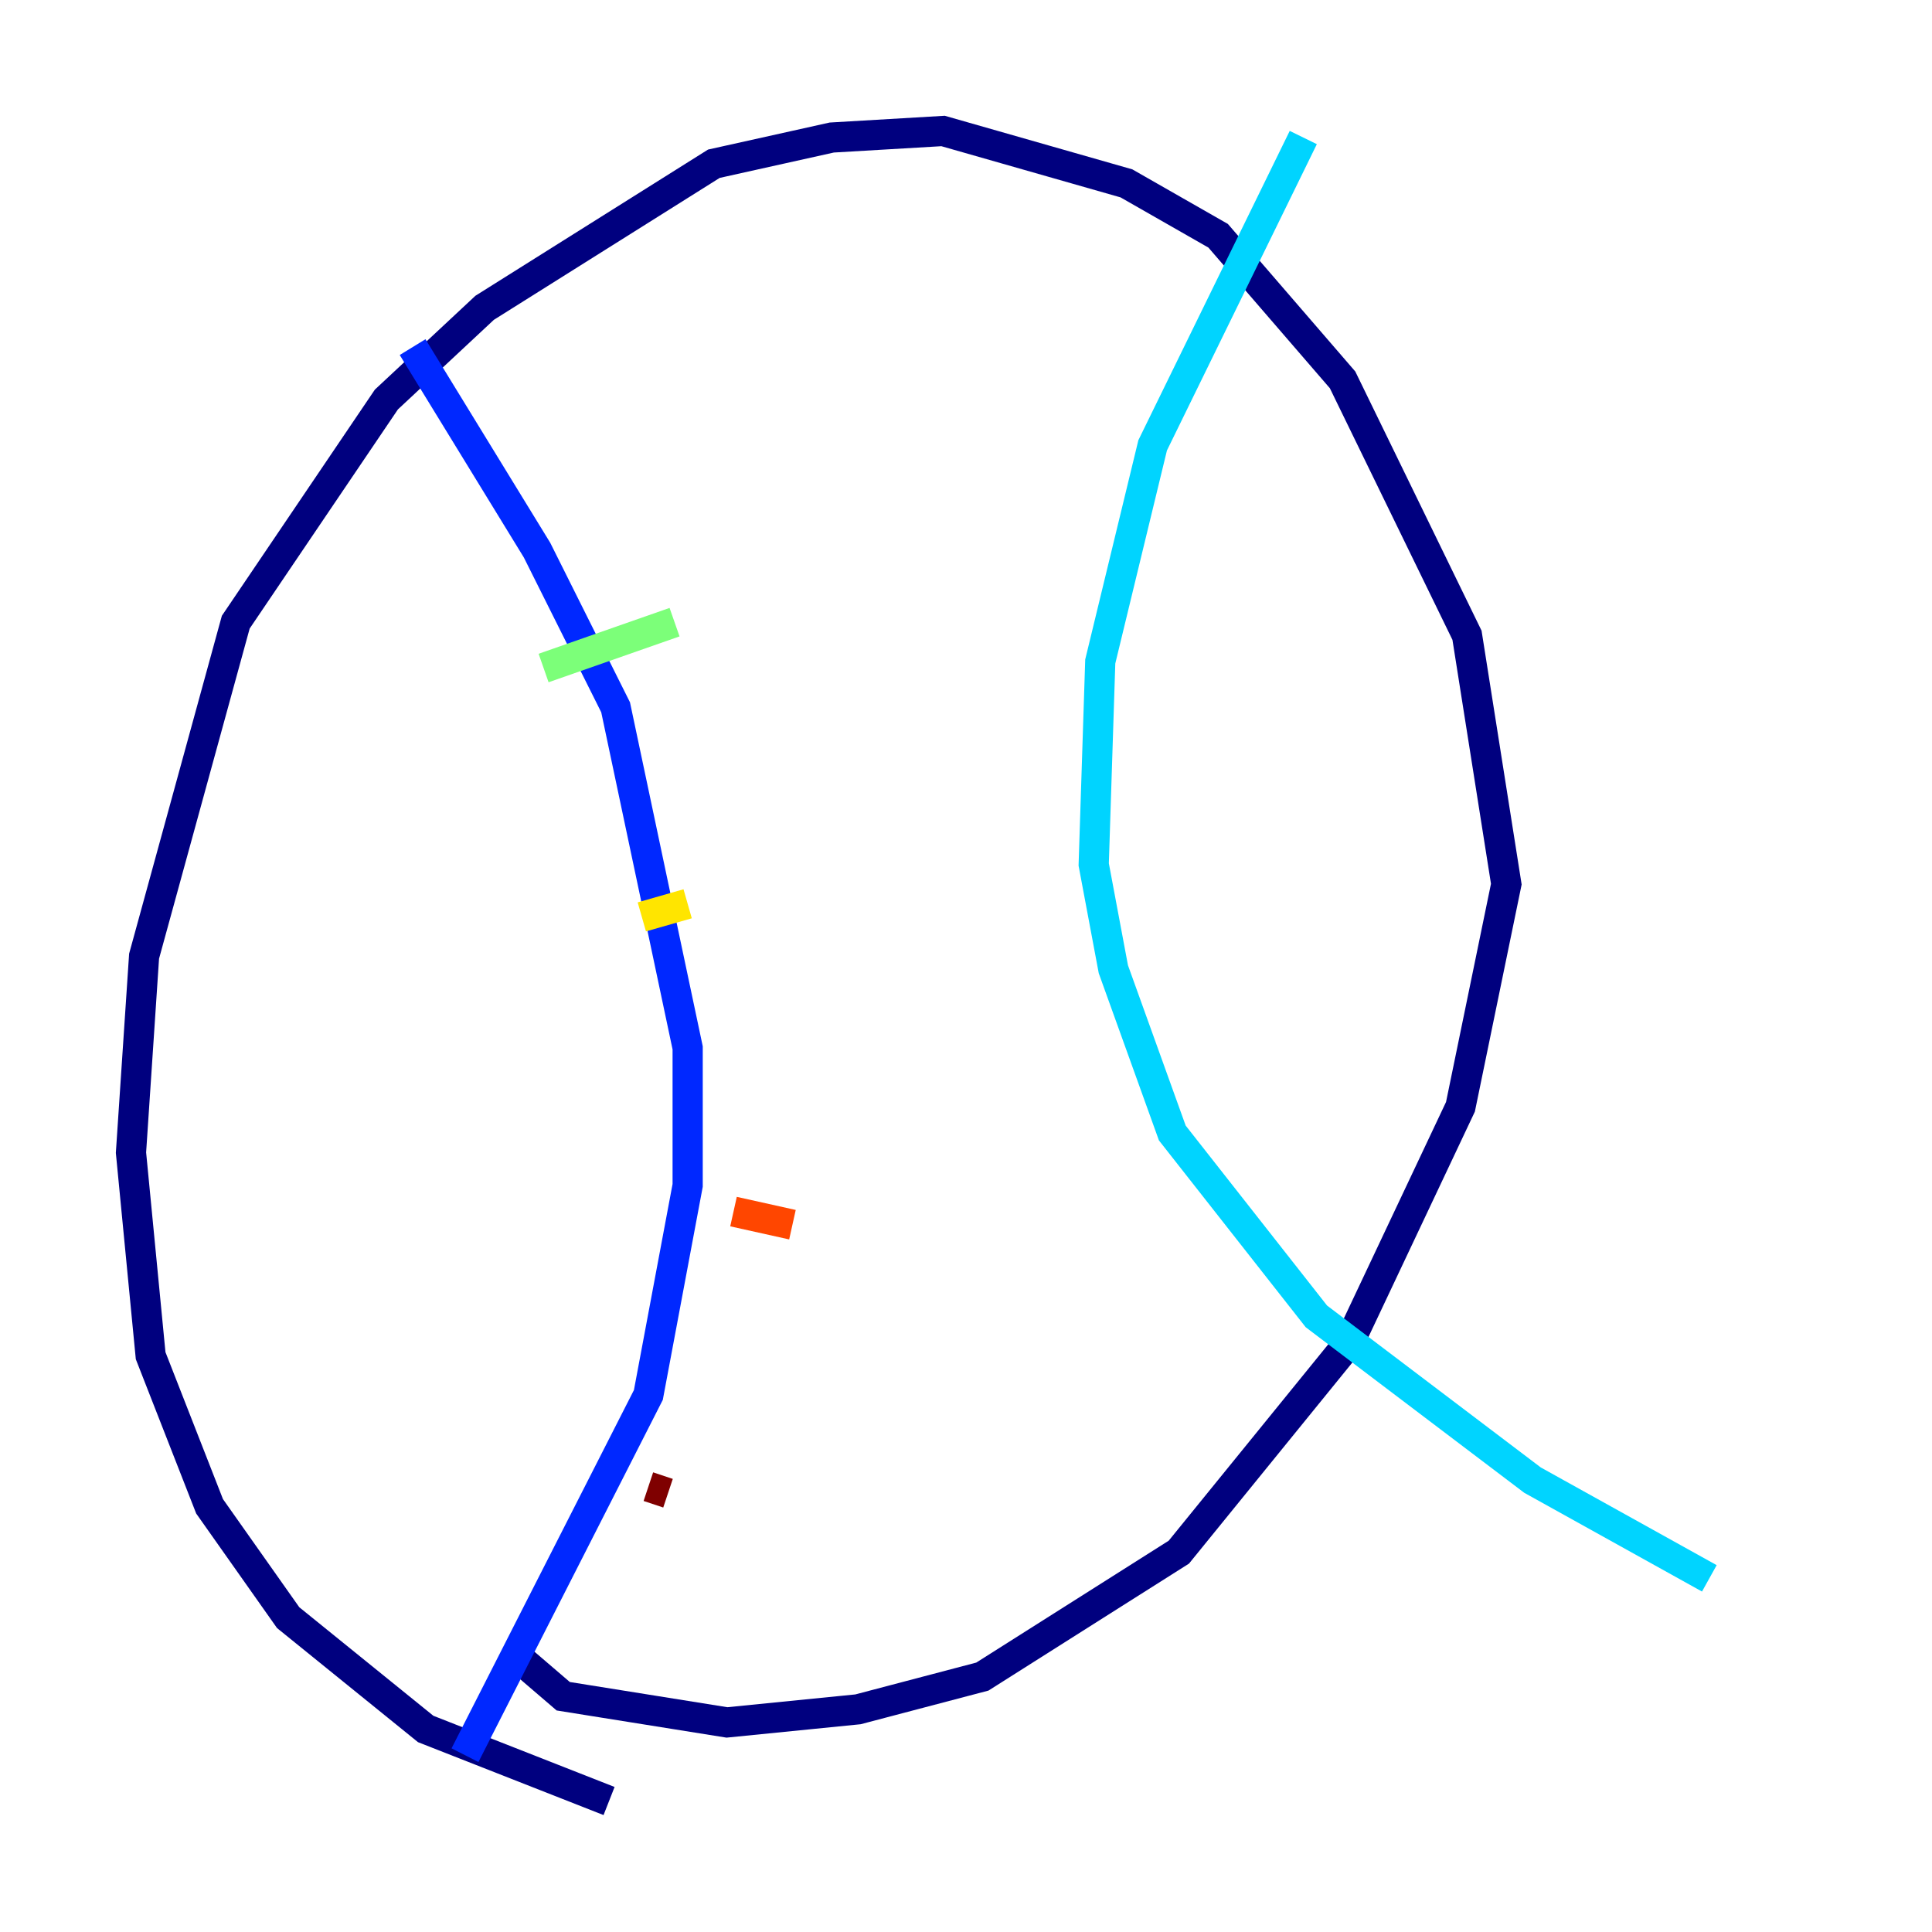 <?xml version="1.0" encoding="utf-8" ?>
<svg baseProfile="tiny" height="128" version="1.2" viewBox="0,0,128,128" width="128" xmlns="http://www.w3.org/2000/svg" xmlns:ev="http://www.w3.org/2001/xml-events" xmlns:xlink="http://www.w3.org/1999/xlink"><defs /><polyline fill="none" points="40.352,119.322 28.203,114.549 19.091,107.173 13.885,99.797 9.98,89.817 8.678,76.366 9.546,63.349 15.62,41.22 25.6,26.468 32.108,20.393 47.295,10.848 55.105,9.112 62.481,8.678 74.63,12.149 80.705,15.62 88.949,25.166 97.193,42.088 99.797,58.576 96.759,73.329 89.383,88.949 78.102,102.834 65.085,111.078 56.841,113.248 48.163,114.115 37.315,112.38 34.278,109.776" stroke="#00007f" stroke-width="2" /><polyline fill="none" points="27.336,22.997 35.58,36.447 40.786,46.861 45.559,69.424 45.559,78.536 42.956,92.42 30.807,116.285" stroke="#0028ff" stroke-width="2" /><polyline fill="none" points="86.346,9.112 76.366,29.505 72.895,43.824 72.461,57.275 73.763,64.217 77.668,75.064 87.214,87.214 101.532,98.061 113.248,104.57" stroke="#00d4ff" stroke-width="2" /><polyline fill="none" points="36.014,44.258 44.691,41.22" stroke="#7cff79" stroke-width="2" /><polyline fill="none" points="42.522,60.746 45.559,59.878" stroke="#ffe500" stroke-width="2" /><polyline fill="none" points="48.597,80.271 52.502,81.139" stroke="#ff4600" stroke-width="2" /><polyline fill="none" points="42.956,98.495 44.258,98.929" stroke="#7f0000" stroke-width="2" /></svg>